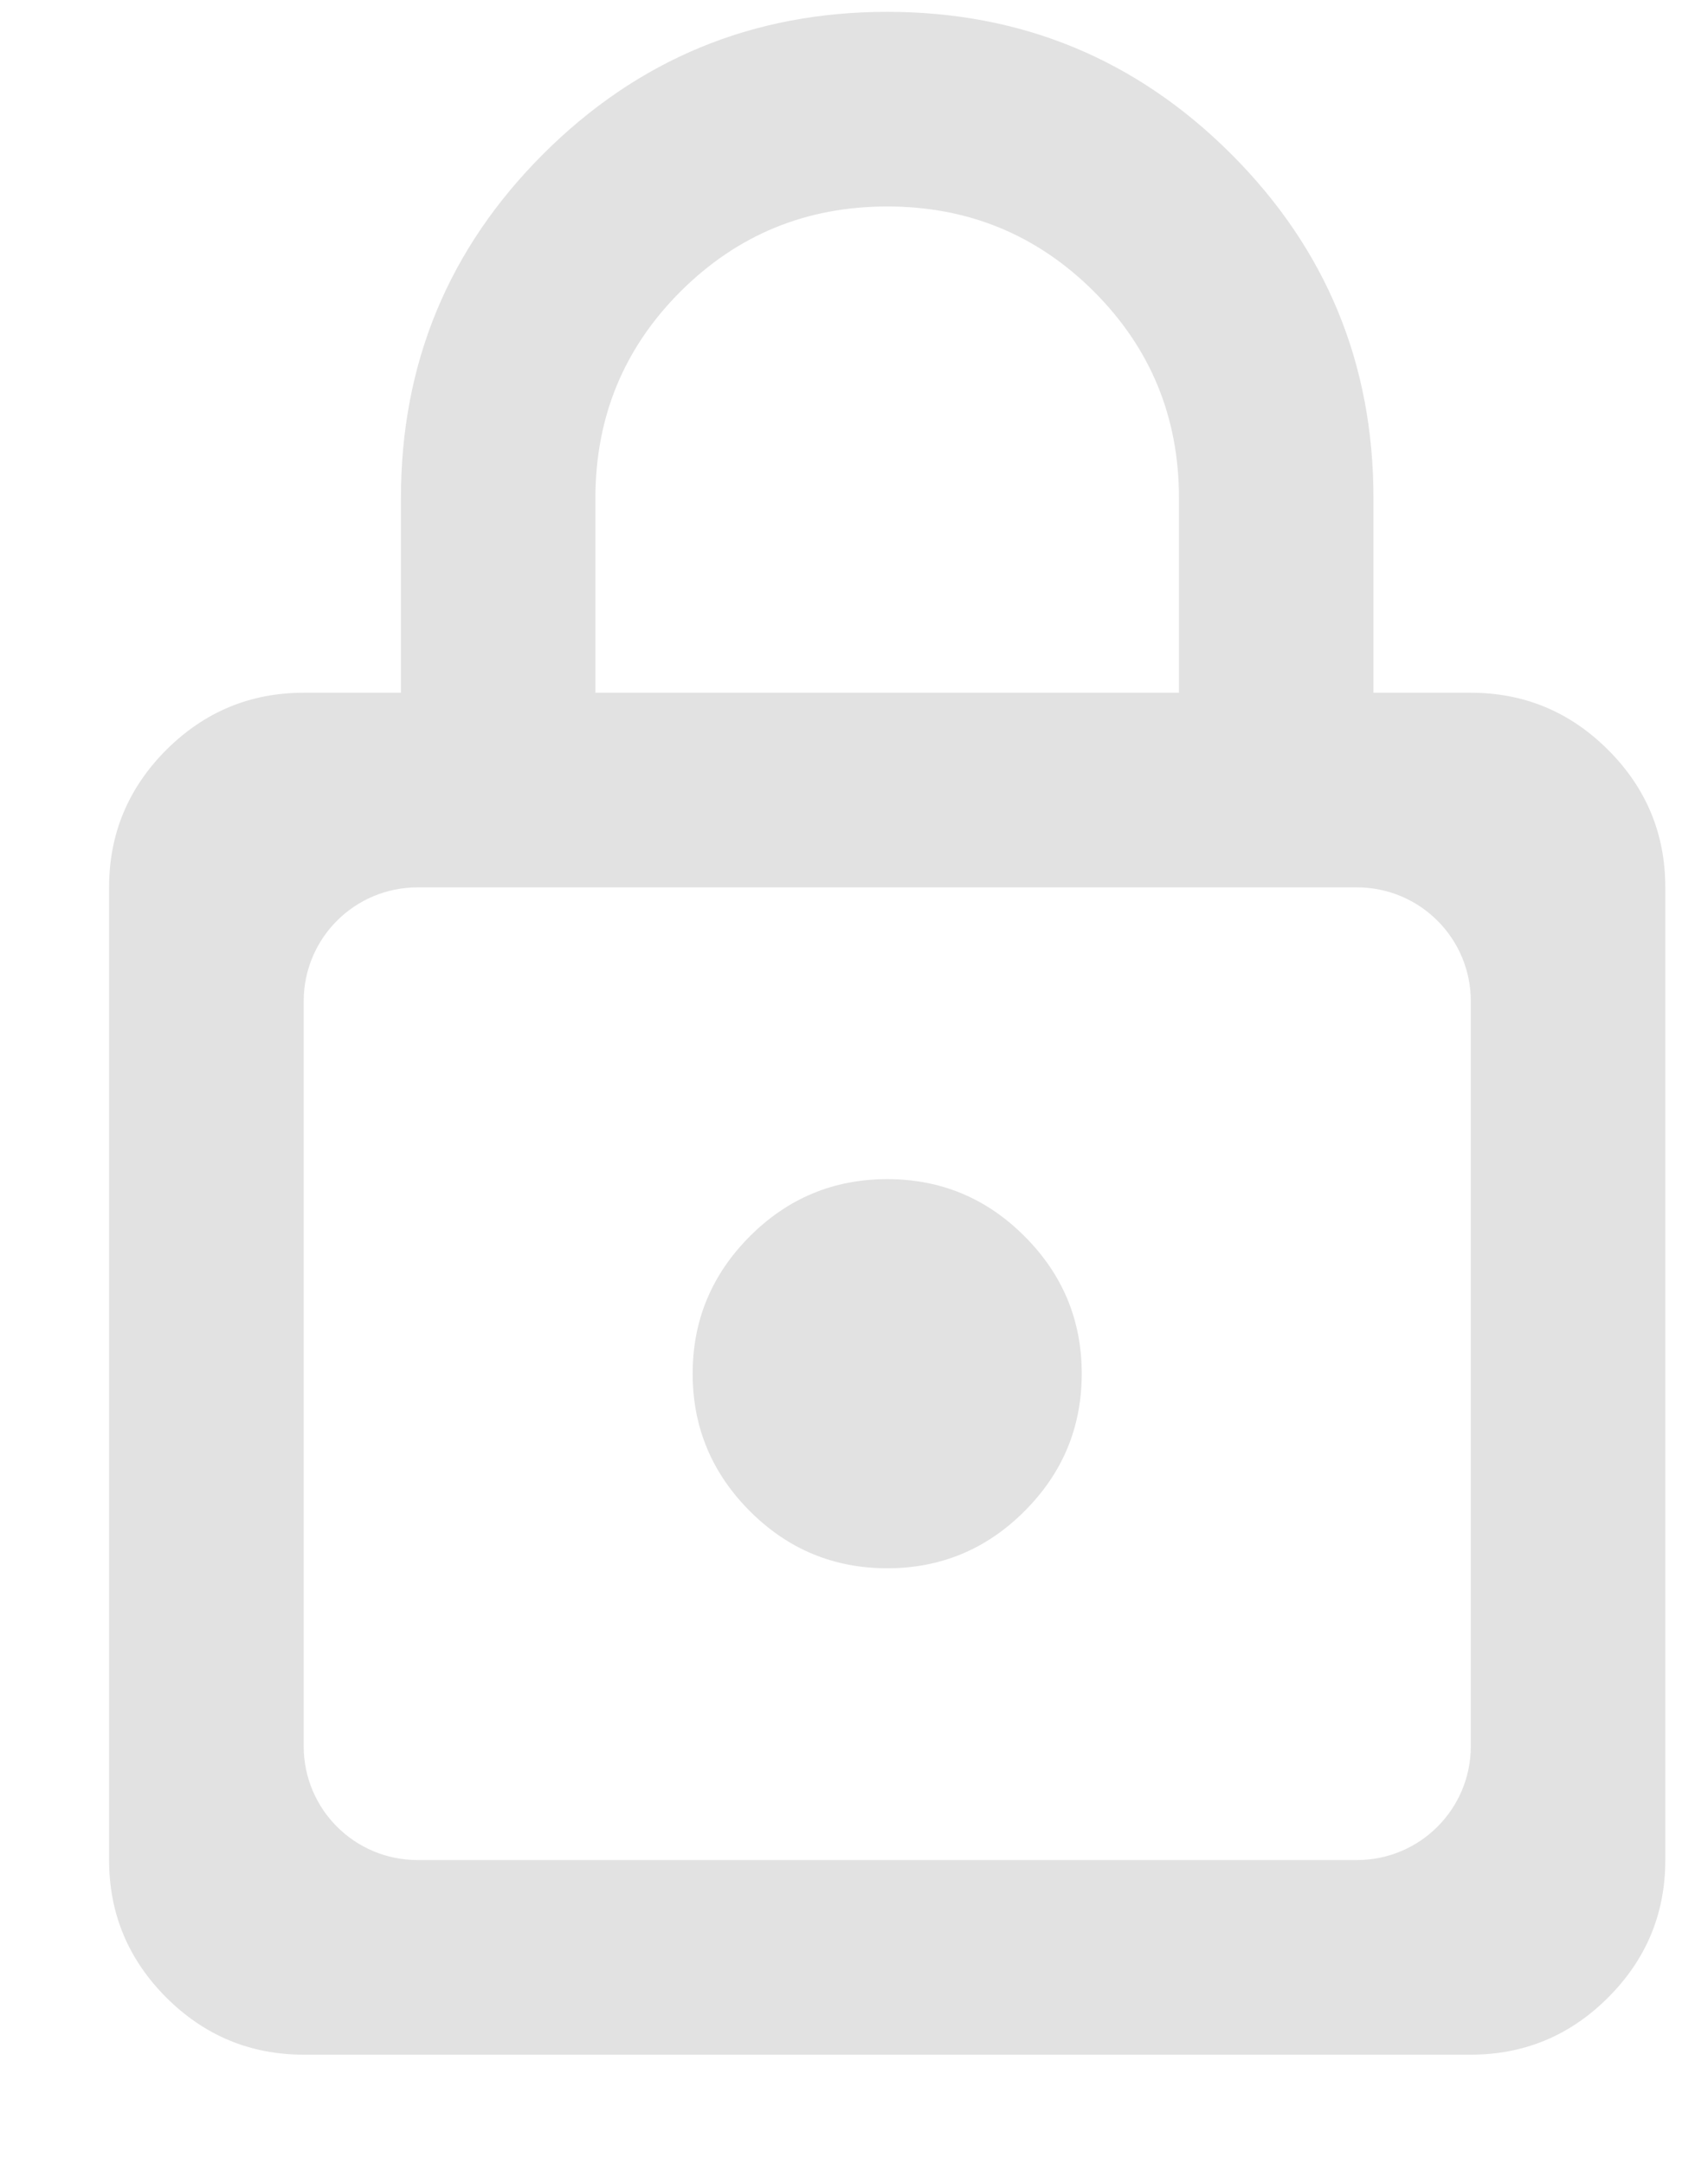 <svg width="15" height="19" viewBox="0 0 15 19" fill="none" xmlns="http://www.w3.org/2000/svg">
<path id="lock" d="M2.667 18.042C2.197 18.042 1.795 17.874 1.46 17.54C1.126 17.205 0.958 16.803 0.958 16.333V7.792C0.958 7.322 1.126 6.92 1.46 6.585C1.795 6.251 2.197 6.083 2.667 6.083H3.521V4.375C3.521 3.193 3.937 2.186 4.77 1.353C5.603 0.521 6.61 0.104 7.792 0.104C8.973 0.104 9.98 0.521 10.813 1.353C11.646 2.186 12.062 3.193 12.062 4.375V6.083H12.917C13.386 6.083 13.789 6.251 14.123 6.585C14.458 6.92 14.625 7.322 14.625 7.792V16.333C14.625 16.803 14.458 17.205 14.123 17.54C13.789 17.874 13.386 18.042 12.917 18.042H2.667ZM2.667 15.333C2.667 15.886 3.114 16.333 3.667 16.333H11.917C12.469 16.333 12.917 15.886 12.917 15.333V8.792C12.917 8.239 12.469 7.792 11.917 7.792H3.667C3.114 7.792 2.667 8.239 2.667 8.792V15.333ZM7.792 13.771C8.261 13.771 8.664 13.604 8.998 13.269C9.333 12.934 9.5 12.532 9.5 12.062C9.5 11.593 9.333 11.191 8.998 10.856C8.664 10.521 8.261 10.354 7.792 10.354C7.322 10.354 6.92 10.521 6.585 10.856C6.251 11.191 6.083 11.593 6.083 12.062C6.083 12.532 6.251 12.934 6.585 13.269C6.92 13.604 7.322 13.771 7.792 13.771ZM5.229 6.083H10.354V4.375C10.354 3.663 10.105 3.058 9.607 2.56C9.108 2.062 8.503 1.813 7.792 1.813C7.08 1.813 6.475 2.062 5.976 2.56C5.478 3.058 5.229 3.663 5.229 4.375V6.083Z" fill="#E2E2E2"/>
</svg>
